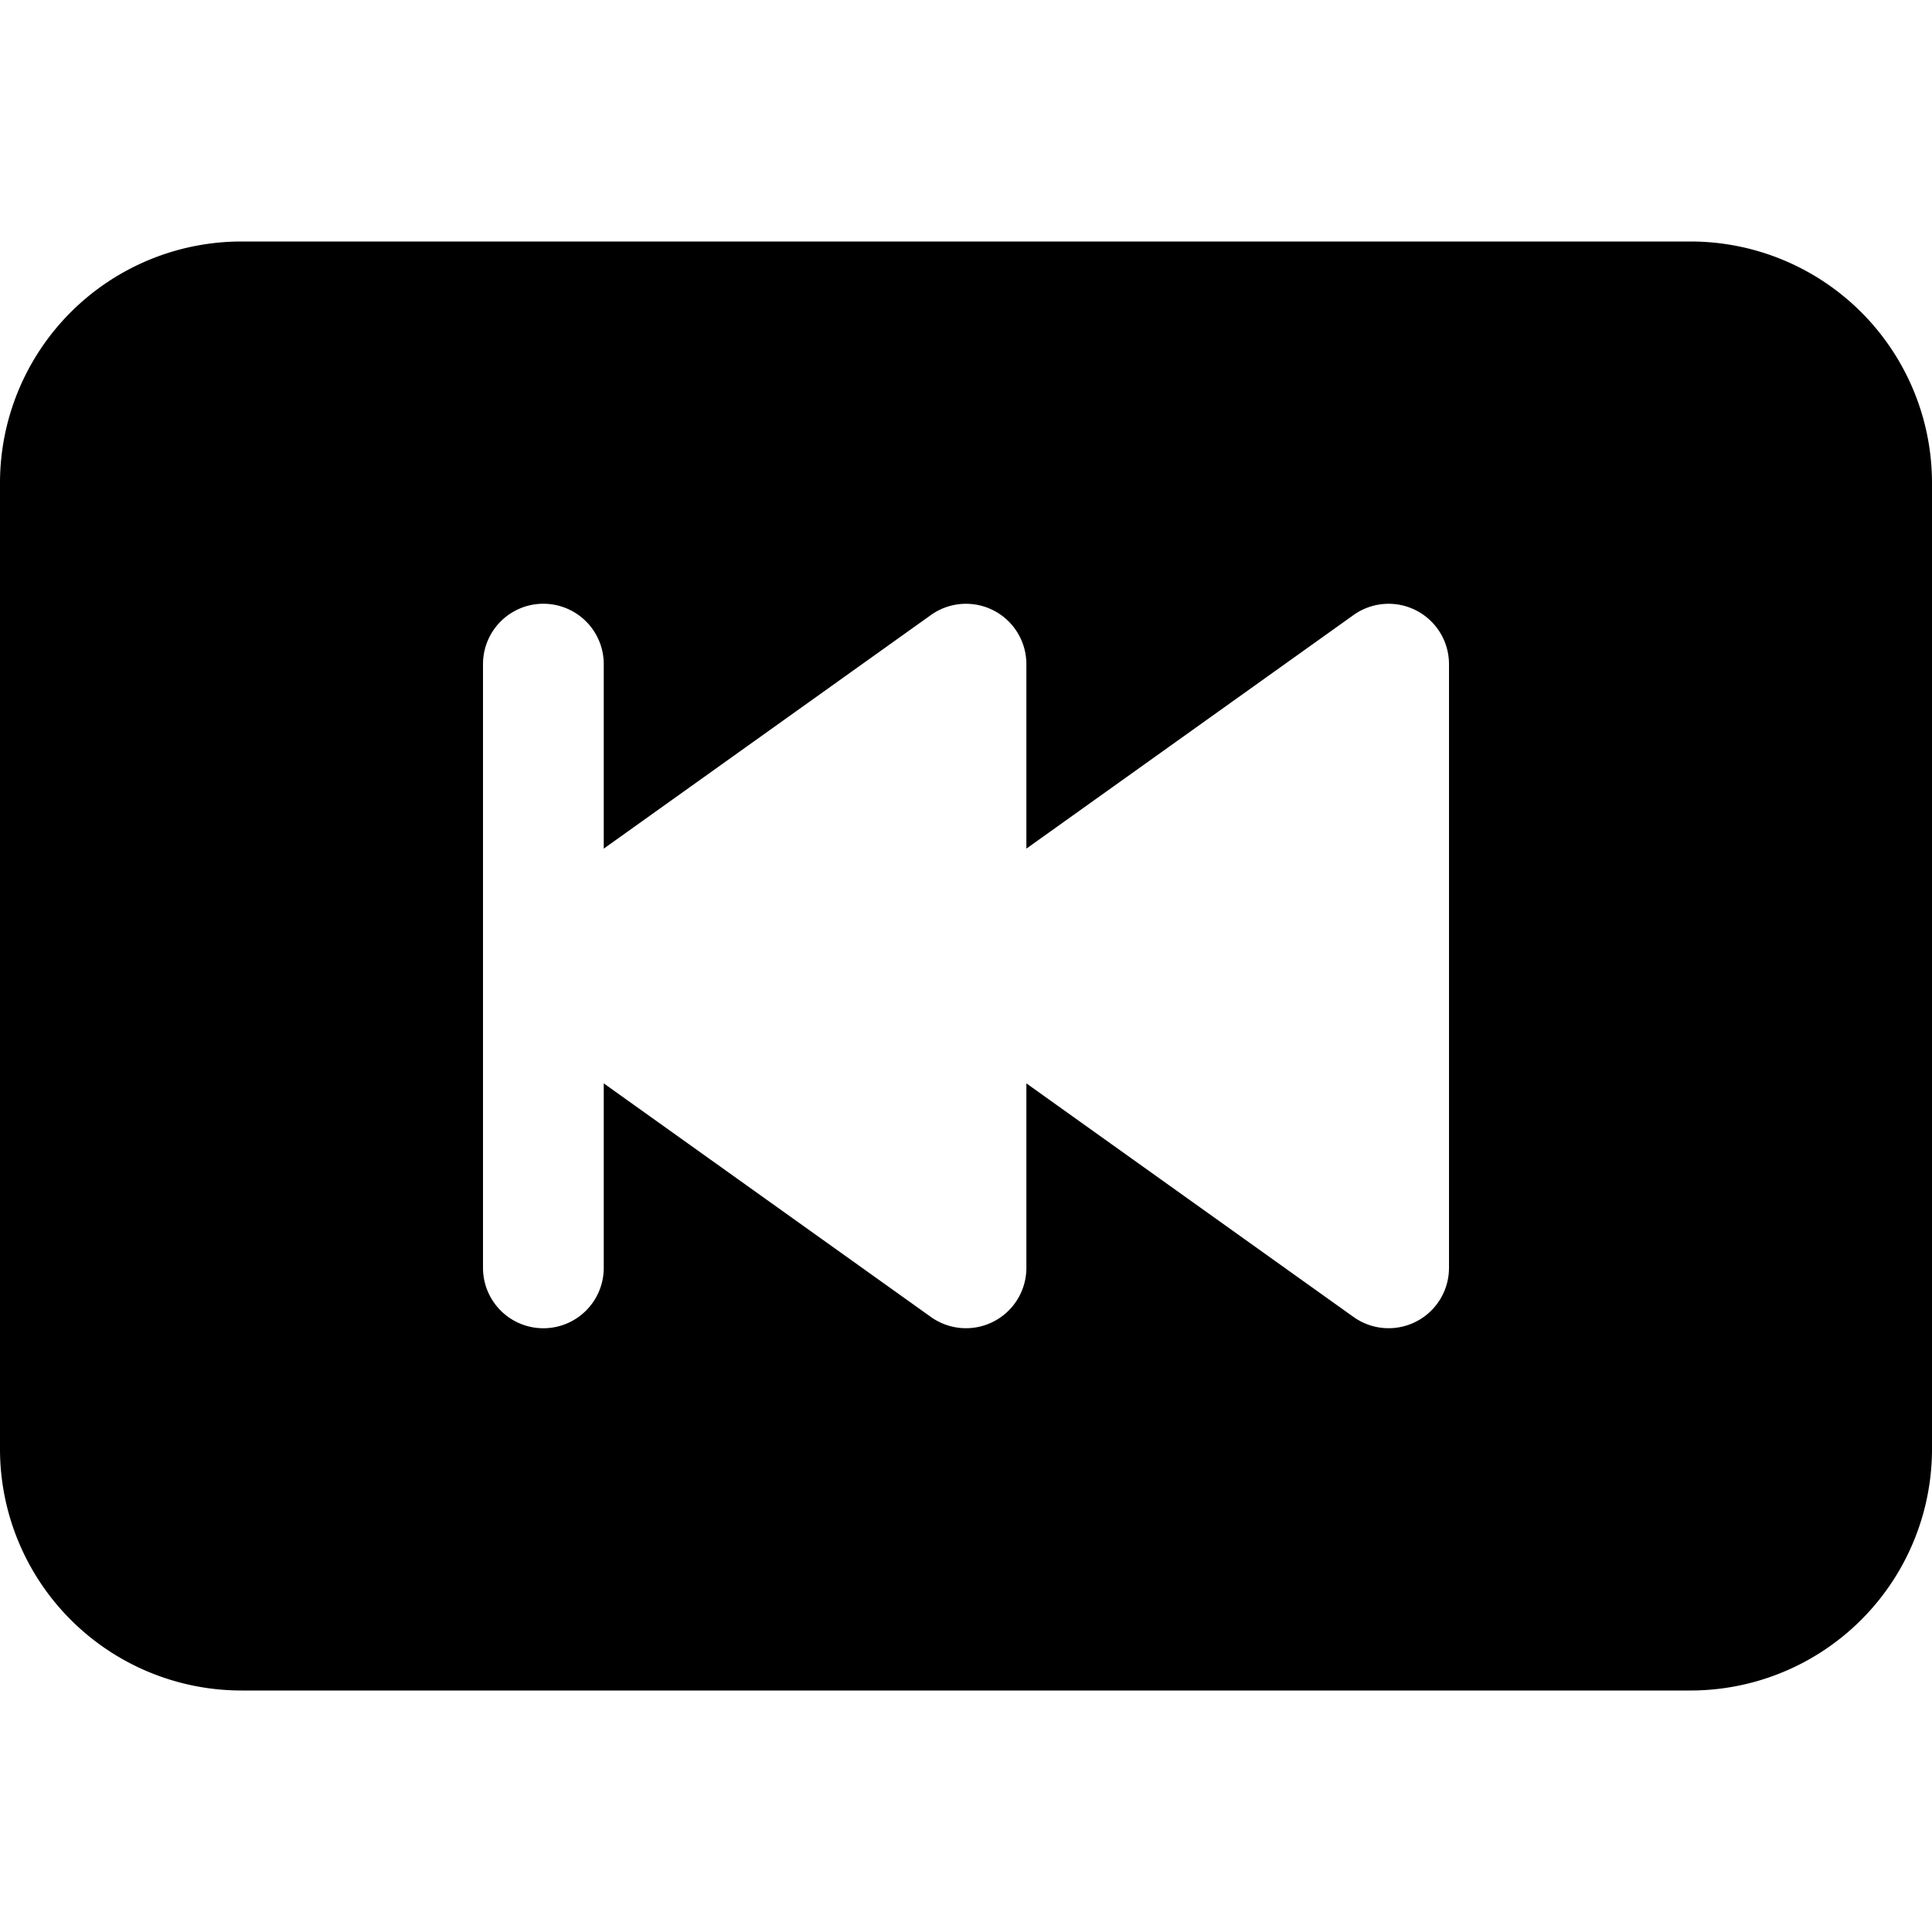 <svg xmlns="http://www.w3.org/2000/svg" width="16" height="16" fill="currentColor" viewBox="0 0 16 16">
  <path d="M0 12V4a2 2 0 0 1 2-2h12a2 2 0 0 1 2 2v8a2 2 0 0 1-2 2H2a2 2 0 0 1-2-2zm11.21-6.907L8.5 7.028V5.5a.5.5 0 0 0-.79-.407L5 7.028V5.5a.5.5 0 0 0-1 0v5a.5.5 0 0 0 1 0V8.972l2.71 1.935a.5.5 0 0 0 .79-.407V8.972l2.71 1.935A.5.5 0 0 0 12 10.5v-5a.5.5 0 0 0-.79-.407z"/>
</svg>